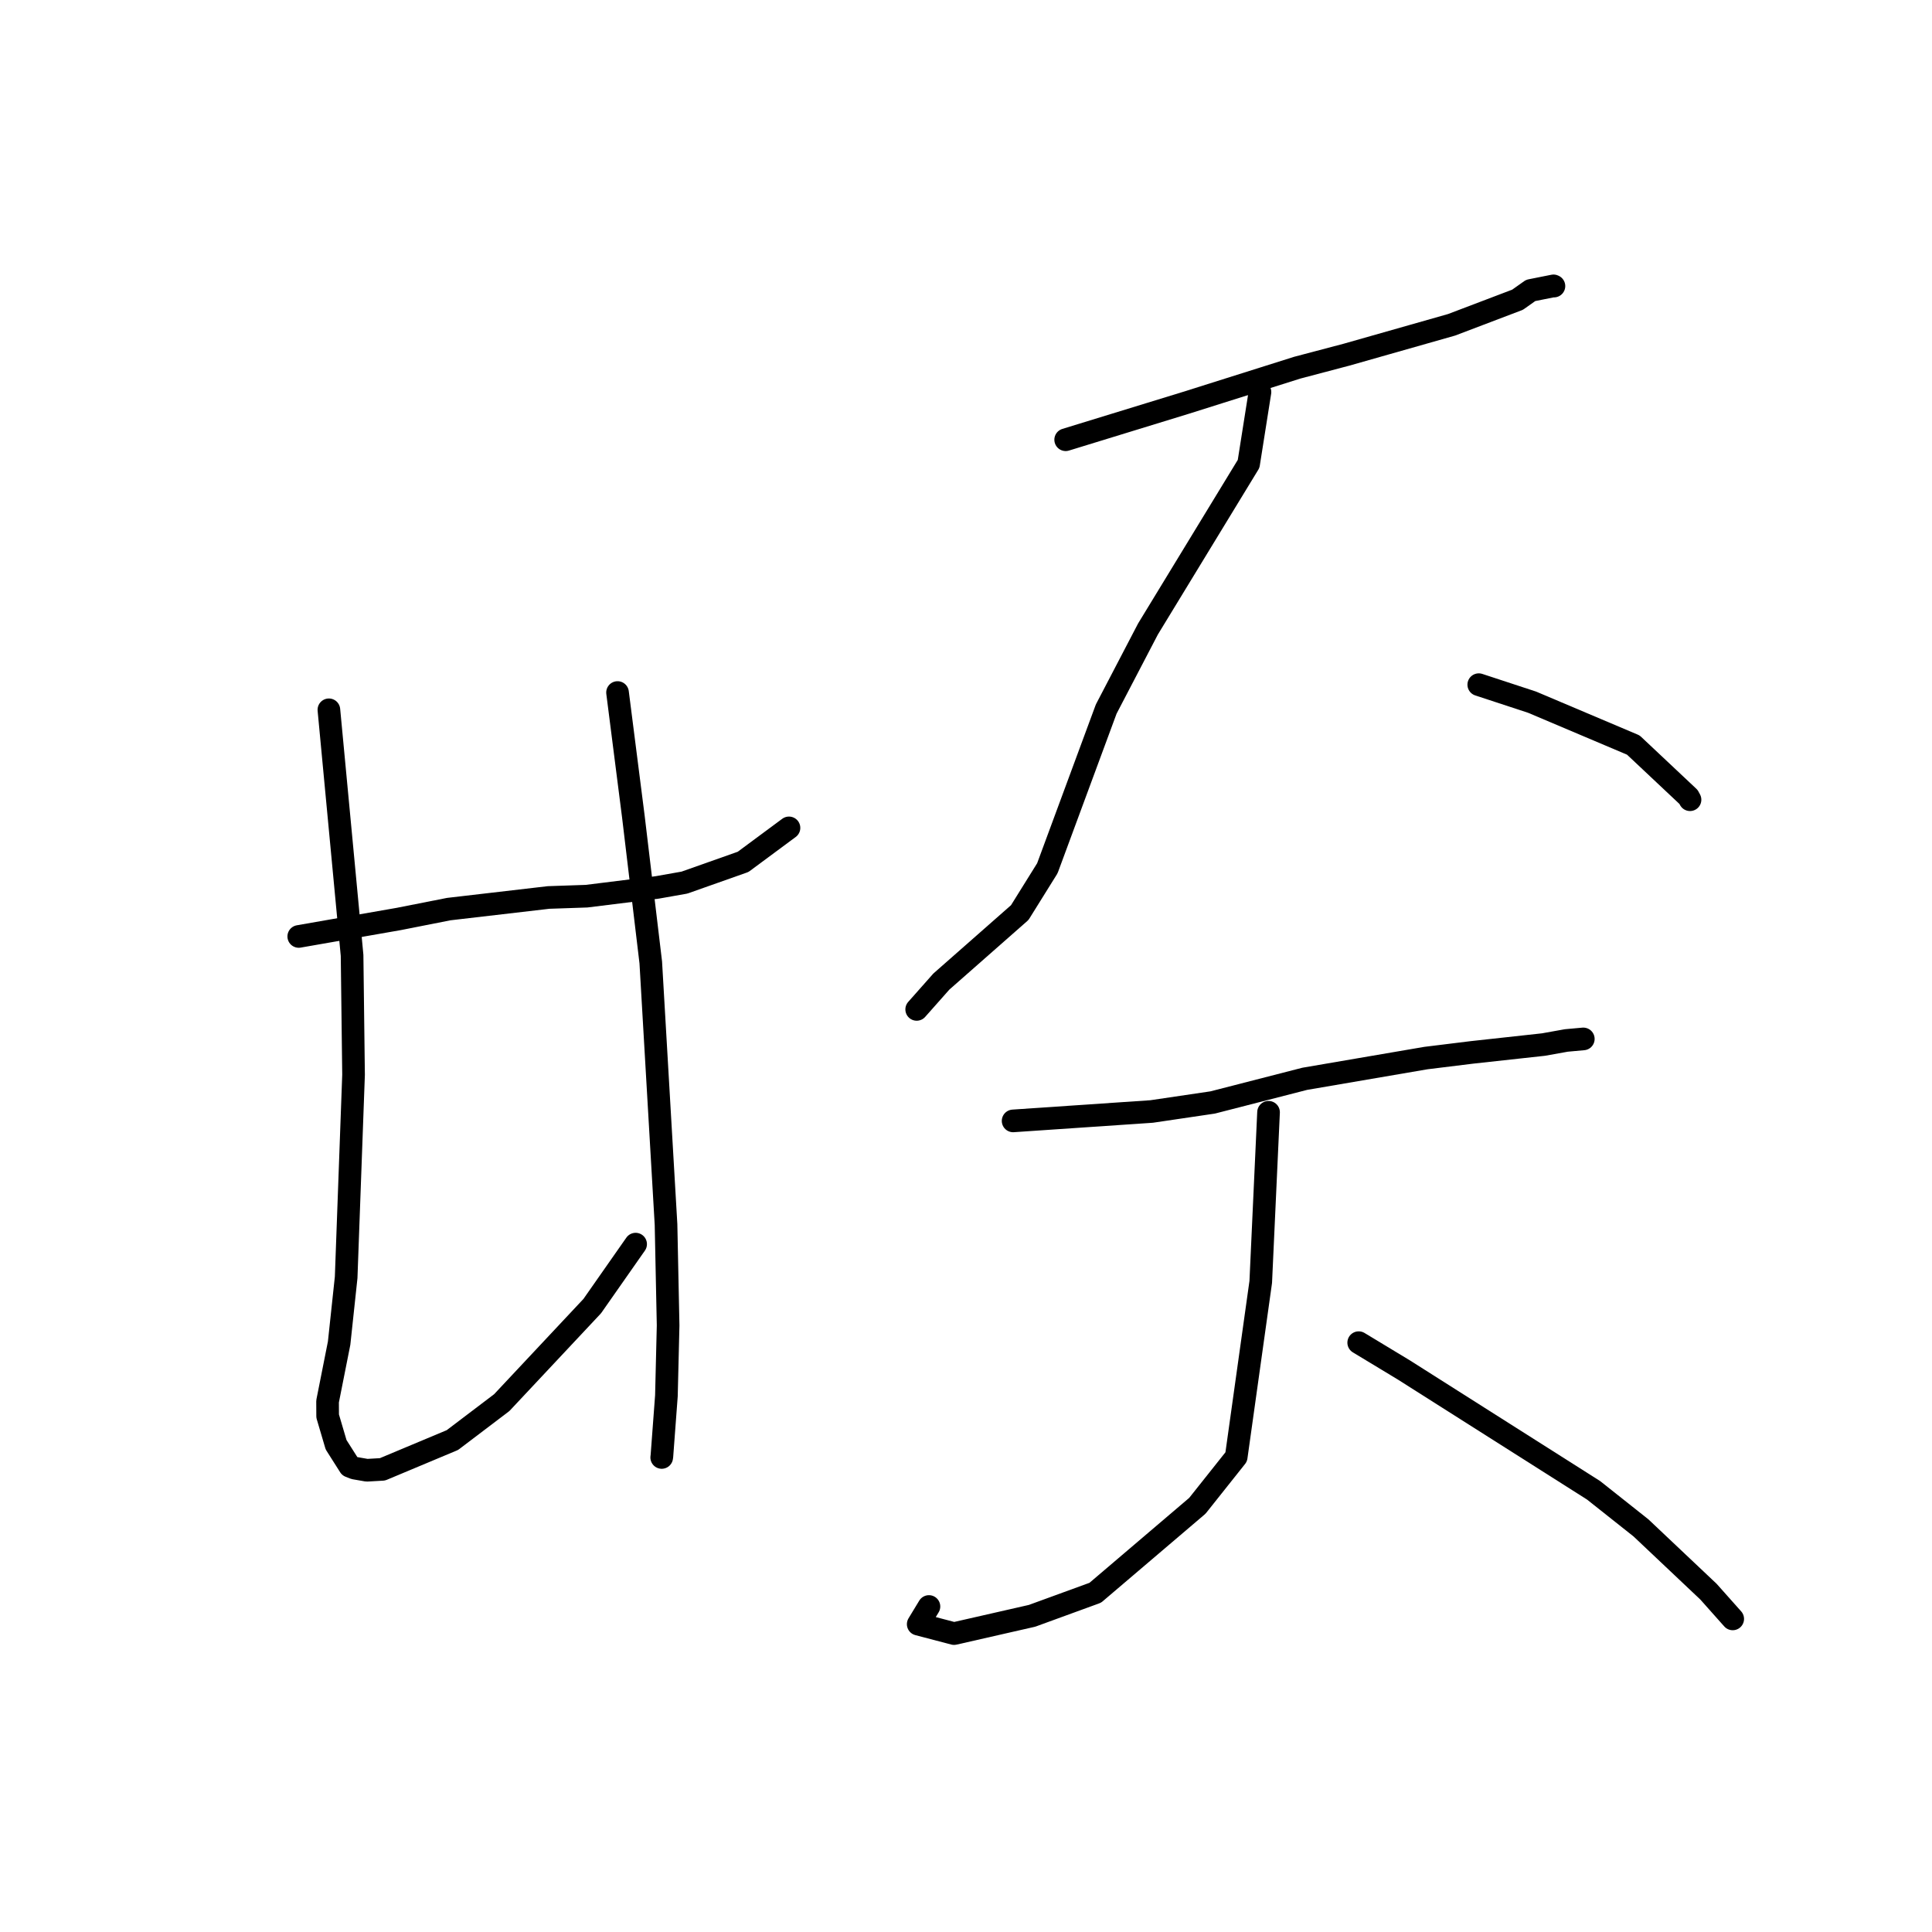 <?xml version="1.0" standalone="no"?>
    <svg width="256" height="256" xmlns="http://www.w3.org/2000/svg" version="1.1">
    <polyline stroke="black" stroke-width="3" stroke-linecap="round" fill="transparent" stroke-linejoin="round" points="39.586 124.084 52.838 121.769 59.463 120.461 72.687 118.921 77.719 118.749 87.089 117.587 90.692 116.95 98.465 114.202 103.991 110.108 104.544 109.699 " />
        <polyline stroke="black" stroke-width="3" stroke-linecap="round" fill="transparent" stroke-linejoin="round" points="43.58 94.053 46.652 126.596 46.847 142.411 45.867 169.265 44.936 177.971 43.404 185.694 43.414 187.64 44.533 191.433 46.341 194.282 46.974 194.53 48.62 194.816 50.678 194.698 59.944 190.817 66.486 185.854 78.473 173.069 83.7 165.601 84.223 164.854 " />
        <polyline stroke="black" stroke-width="3" stroke-linecap="round" fill="transparent" stroke-linejoin="round" points="81.827 91.763 83.927 108.227 86.23 127.519 88.252 162.253 88.529 175.624 88.303 184.948 87.707 192.924 87.681 193.121 " />
        <polyline stroke="black" stroke-width="3" stroke-linecap="round" fill="transparent" stroke-linejoin="round" points="141.207 58.267 157.184 53.362 171.891 48.72 178.426 46.995 192.339 43.039 201.084 39.715 202.826 38.482 205.848 37.879 205.905 37.907 " />
        <polyline stroke="black" stroke-width="3" stroke-linecap="round" fill="transparent" stroke-linejoin="round" points="166.952 51.946 165.447 61.464 152.114 83.344 146.579 93.954 138.78 115.049 135.123 120.92 124.735 130.062 121.763 133.416 121.466 133.751 " />
        <polyline stroke="black" stroke-width="3" stroke-linecap="round" fill="transparent" stroke-linejoin="round" points="195.944 90.722 203.011 93.043 216.423 98.722 223.737 105.6 223.936 105.967 " />
        <polyline stroke="black" stroke-width="3" stroke-linecap="round" fill="transparent" stroke-linejoin="round" points="134.243 148.525 152.599 147.278 160.687 146.082 172.884 142.948 188.936 140.2 195.045 139.447 204.522 138.409 207.543 137.867 209.776 137.665 209.797 137.663 " />
        <polyline stroke="black" stroke-width="3" stroke-linecap="round" fill="transparent" stroke-linejoin="round" points="168.089 147.382 167.055 169.863 163.806 193.048 158.658 199.525 145.129 211.048 136.753 214.103 126.419 216.458 121.668 215.211 123.09 212.869 " />
        <polyline stroke="black" stroke-width="3" stroke-linecap="round" fill="transparent" stroke-linejoin="round" points="180.035 177.91 186.007 181.519 211.156 197.472 217.437 202.453 226.386 210.909 229.302 214.186 229.594 214.513 " />
        </svg>
